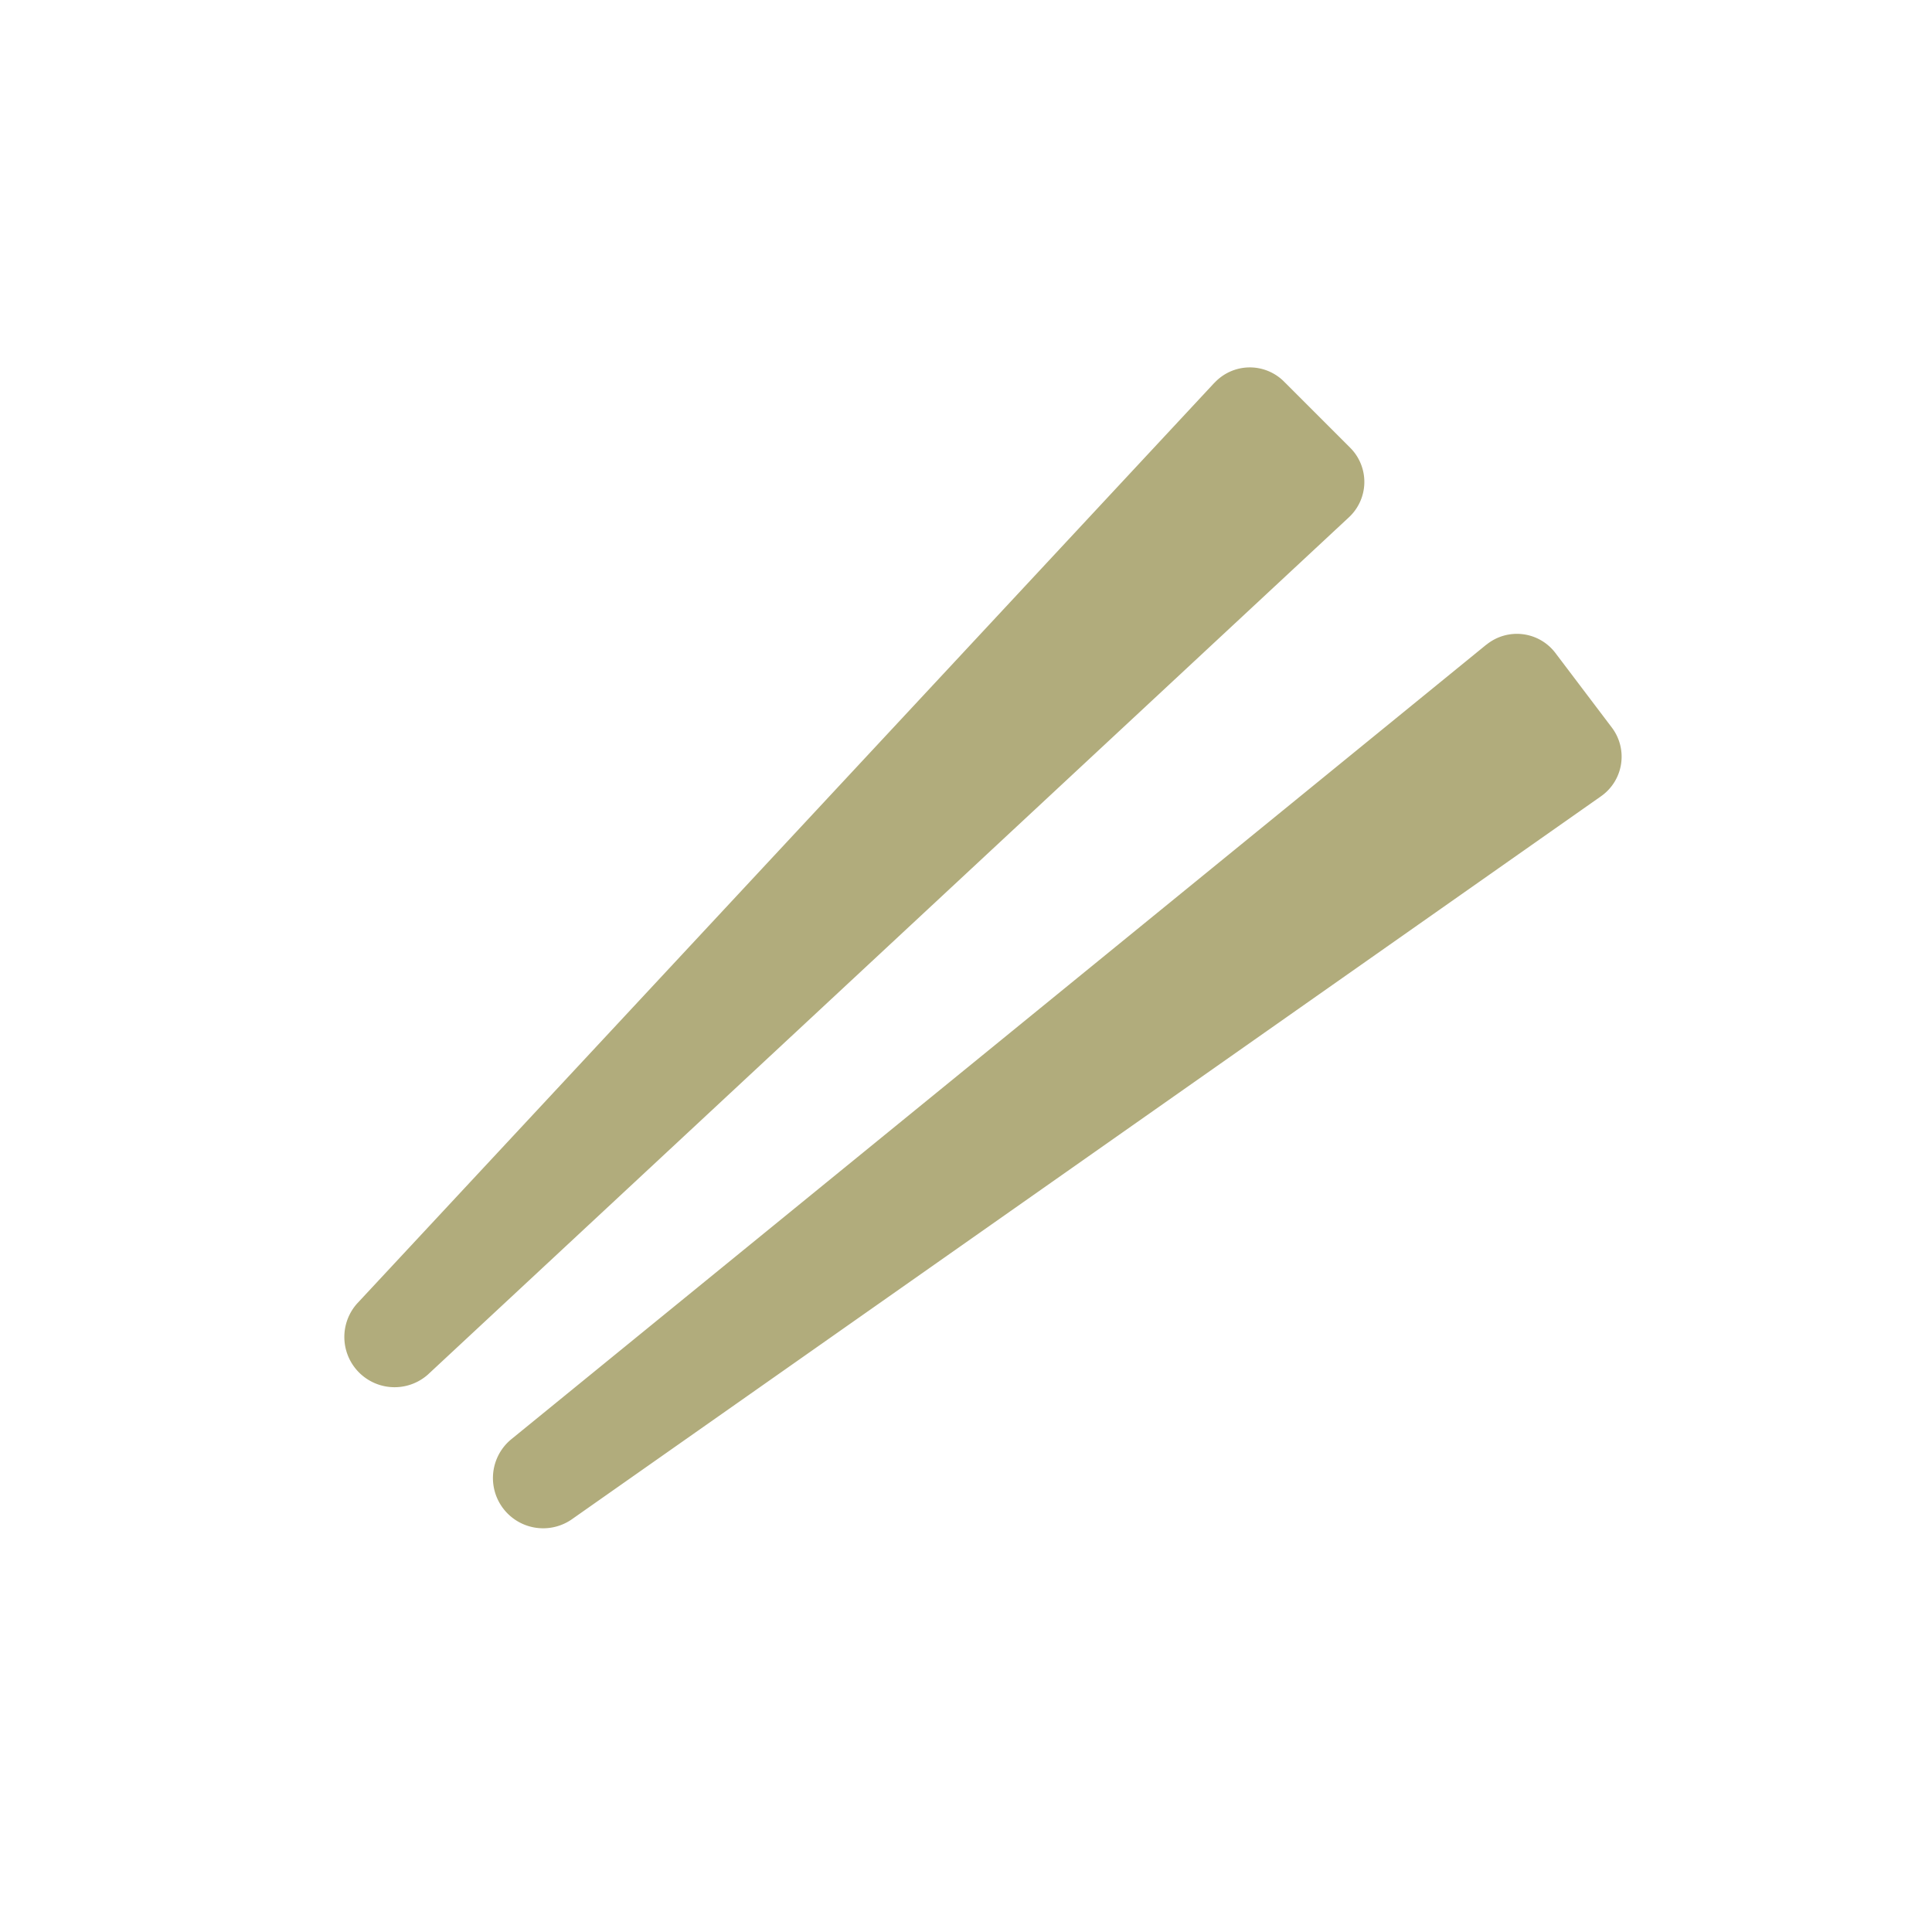 <svg width="20" height="20" viewBox="0 0 20 20" fill="none" xmlns="http://www.w3.org/2000/svg">
    <path d="M12.572 3.963a.5.5 0 0 1 .72-.013l.685.685a.5.5 0 0 1-.013.72L4.429 14.23a.52.52 0 0 1-.734-.734l8.877-9.534zM15.387 6.674a.5.5 0 0 1 .714.085l.585.773a.5.5 0 0 1-.111.71l-10.66 7.489a.52.52 0 0 1-.627-.828l10.099-8.23z" fill="#B1AC7C"/>
</svg>
